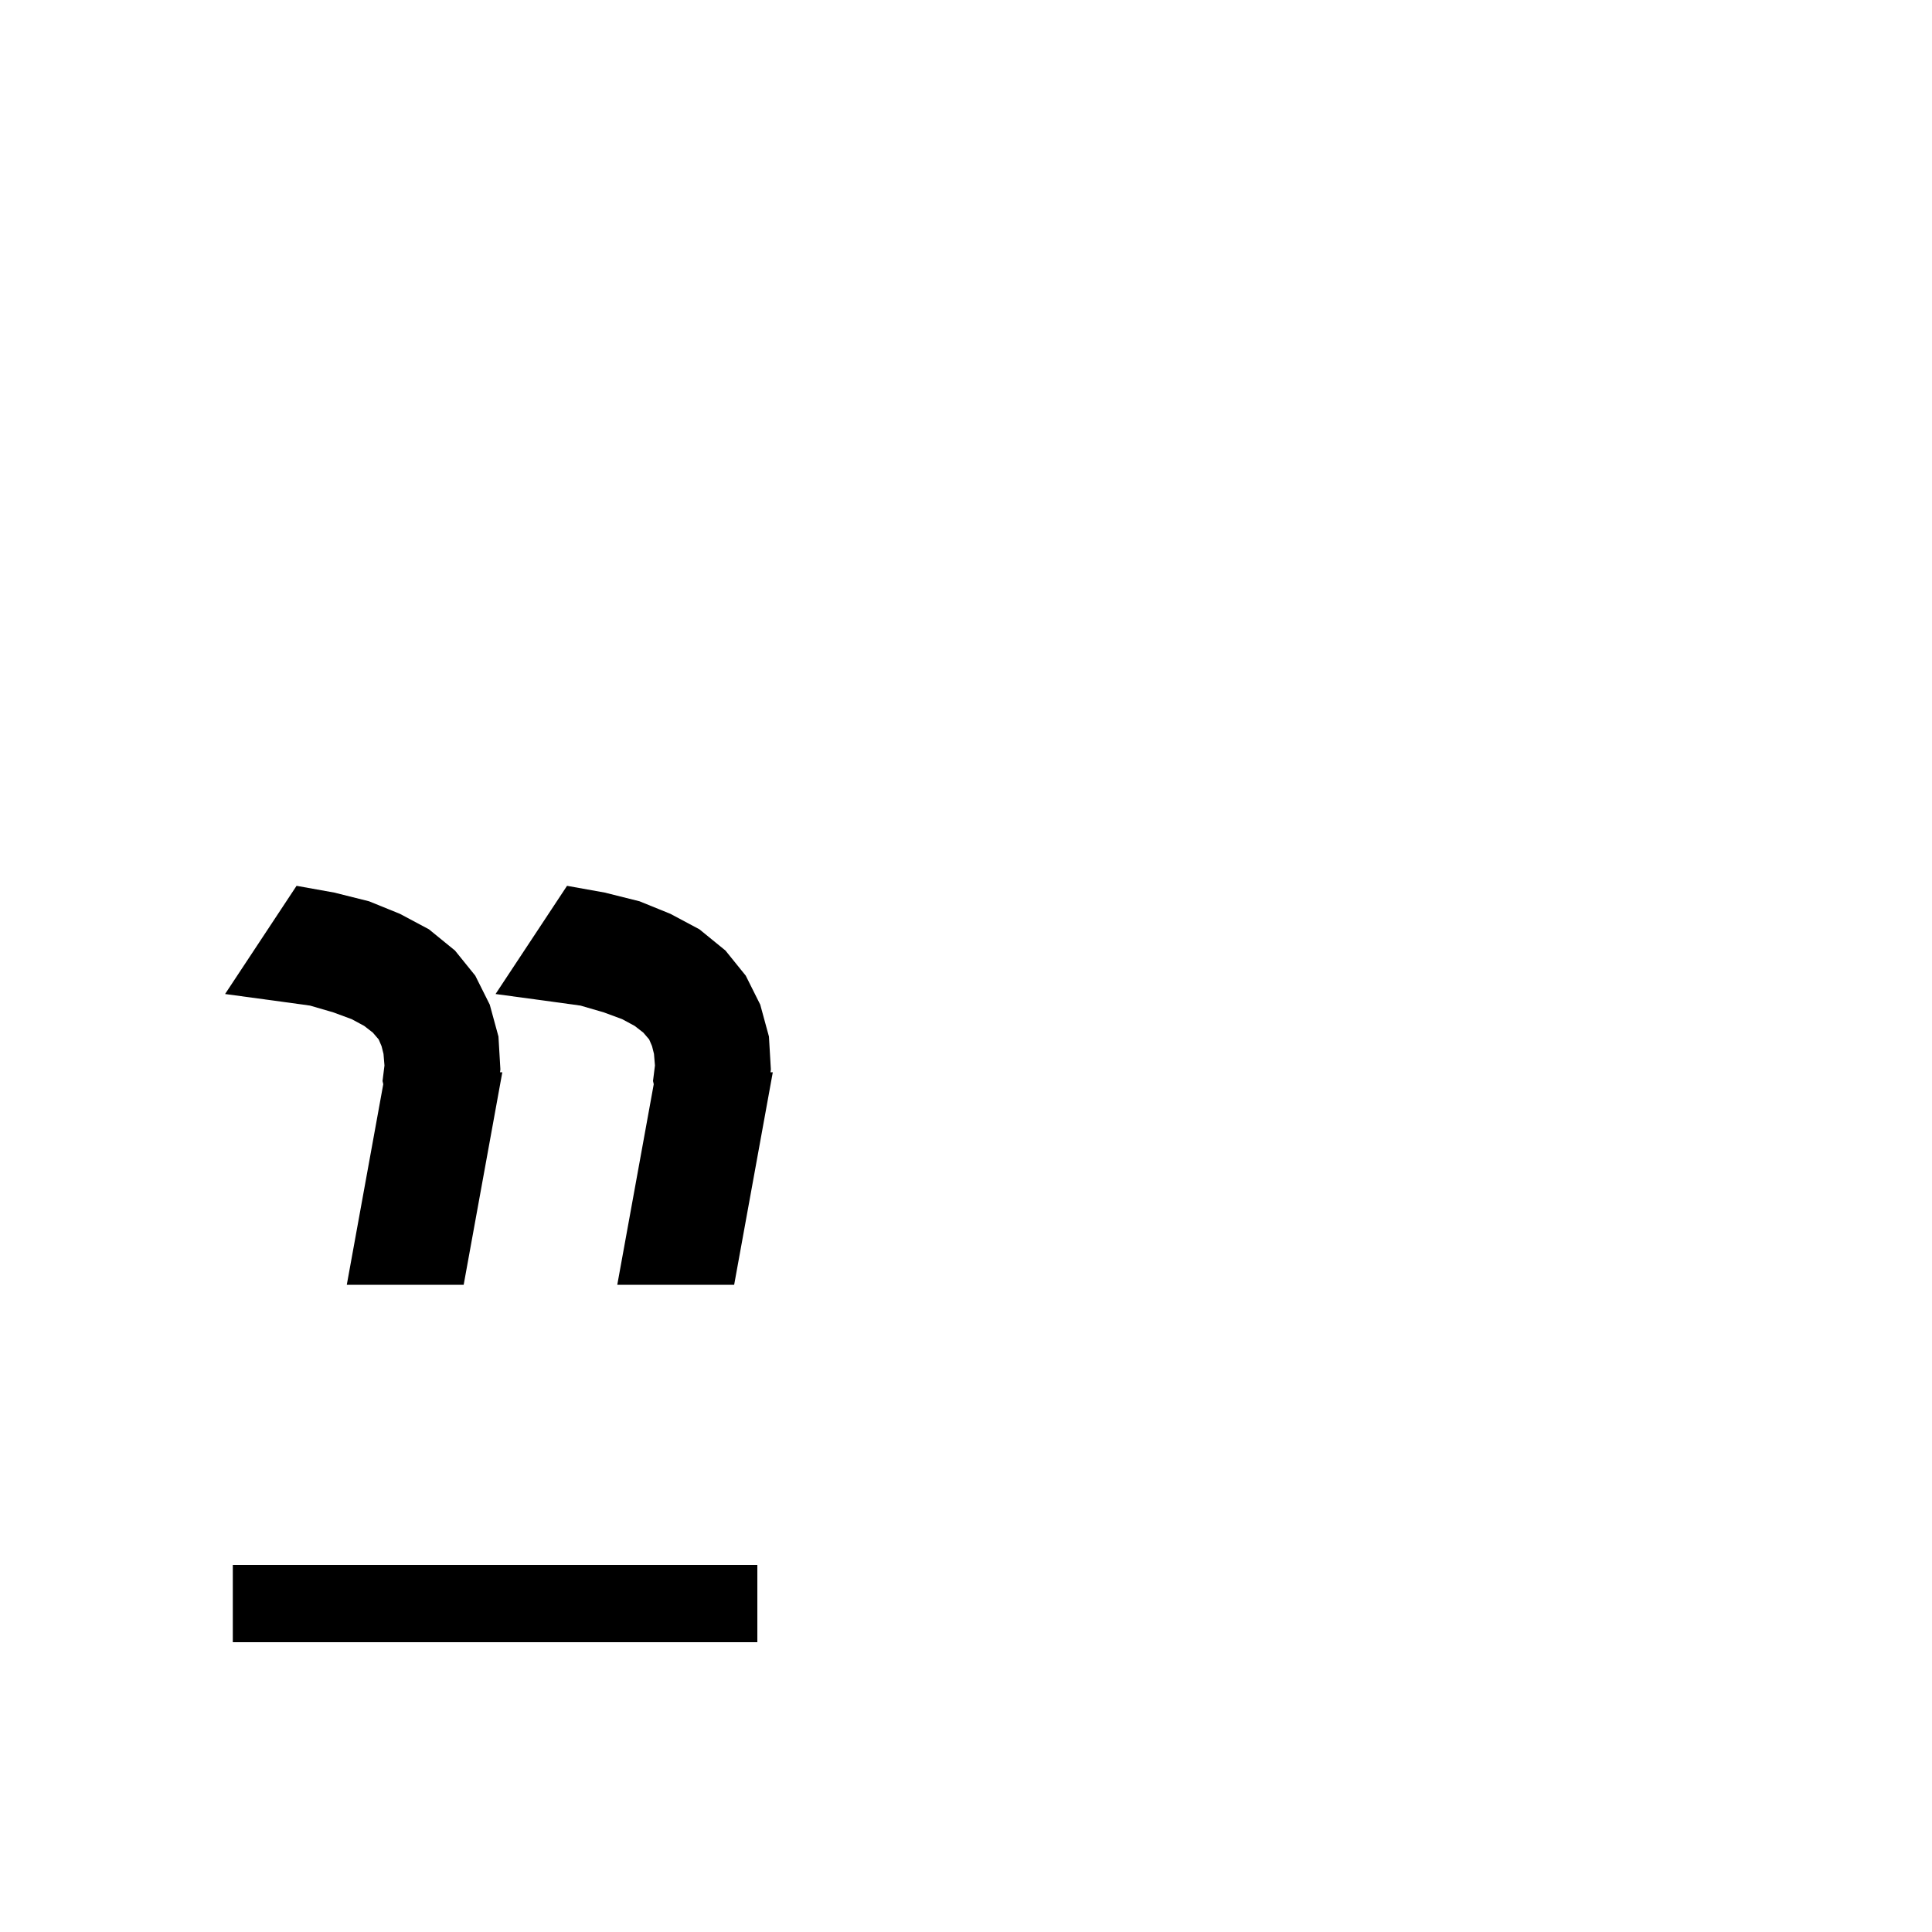 <svg xmlns="http://www.w3.org/2000/svg" xmlns:xlink="http://www.w3.org/1999/xlink" version="1.1" baseProfile="full" viewBox="0 0 200 200" width="200" height="200">
<g fill="black">
<path d="M 78.4 162.0 L 78.4 170.0 L 24.1 170.0 L 24.1 162.0 Z M 39.7 109.1 L 39.5 108.3 L 39.2 107.6 L 38.6 106.9 L 37.7 106.2 L 36.4 105.5 L 34.5 104.8 L 32.1 104.1 L 29.2 103.7 L 23.3 102.9 L 30.7 91.7 L 34.6 92.4 L 38.2 93.3 L 41.4 94.6 L 44.4 96.2 L 47.1 98.4 L 49.2 101.0 L 50.7 104.0 L 51.6 107.3 L 51.8 110.7 L 51.765 111.0 L 52.0 111.0 L 48.0 133.0 L 35.9 133.0 L 39.675 112.237 L 39.6 111.9 L 39.8 110.3 Z M 67.7 109.1 L 67.5 108.3 L 67.2 107.6 L 66.6 106.9 L 65.7 106.2 L 64.4 105.5 L 62.5 104.8 L 60.1 104.1 L 57.2 103.7 L 51.3 102.9 L 58.7 91.7 L 62.6 92.4 L 66.2 93.3 L 69.4 94.6 L 72.4 96.2 L 75.1 98.4 L 77.2 101.0 L 78.7 104.0 L 79.6 107.3 L 79.8 110.7 L 79.765 111.0 L 80.0 111.0 L 76.0 133.0 L 63.9 133.0 L 67.675 112.237 L 67.6 111.9 L 67.8 110.3 Z " />
</g>
</svg>
